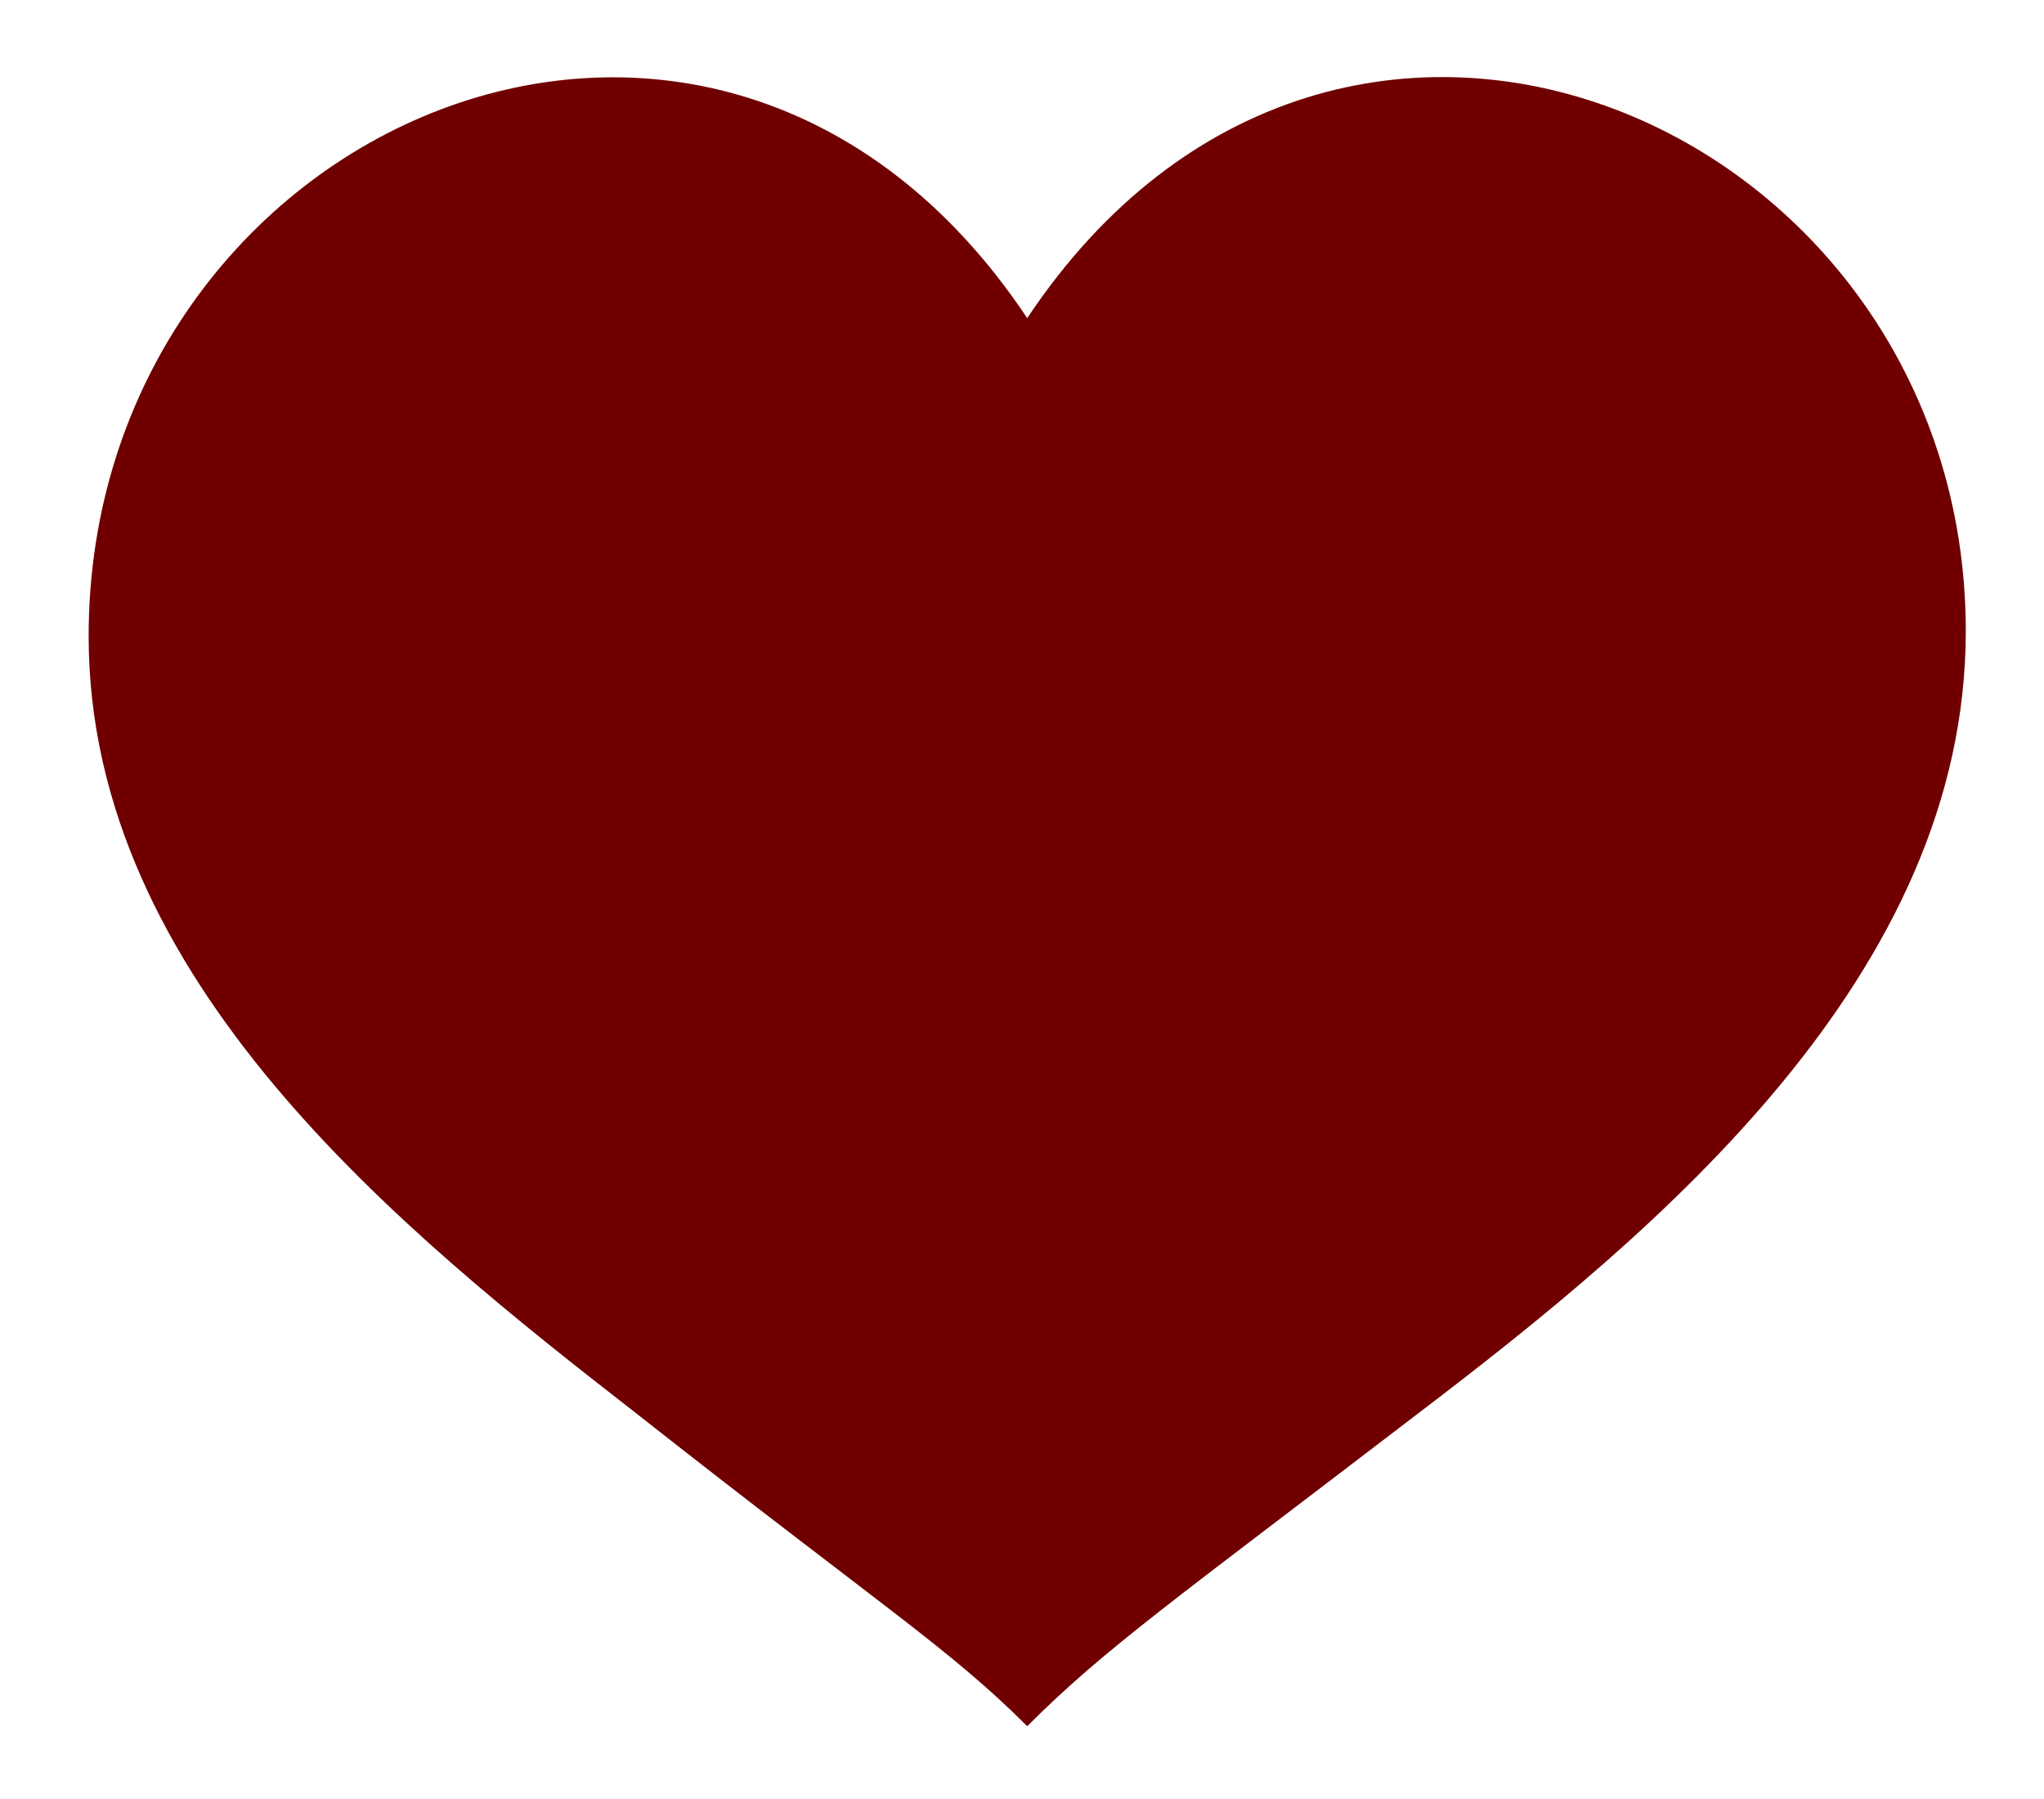 <?xml version="1.0" encoding="utf-8"?>
<!-- Generator: Adobe Illustrator 22.1.0, SVG Export Plug-In . SVG Version: 6.00 Build 0)  -->
<svg version="1.1" id="圖層_1" xmlns="http://www.w3.org/2000/svg" xmlns:xlink="http://www.w3.org/1999/xlink" x="0px" y="0px"
	 viewBox="0 0 39.2 34.5" style="enable-background:new 0 0 39.2 34.5;" xml:space="preserve">
<style type="text/css">
	.st0{fill:#700000;}
</style>
<path class="st0" d="M19.7,6.1c-6-9-18-3.7-18,6.1c0,6.6,6,11.4,10.5,14.9c4.7,3.7,6,4.5,7.5,6c1.5-1.5,2.8-2.4,7.5-6
	c4.6-3.5,10.5-8.4,10.5-15C37.7,2.4,25.7-2.9,19.7,6.1"/>
</svg>
